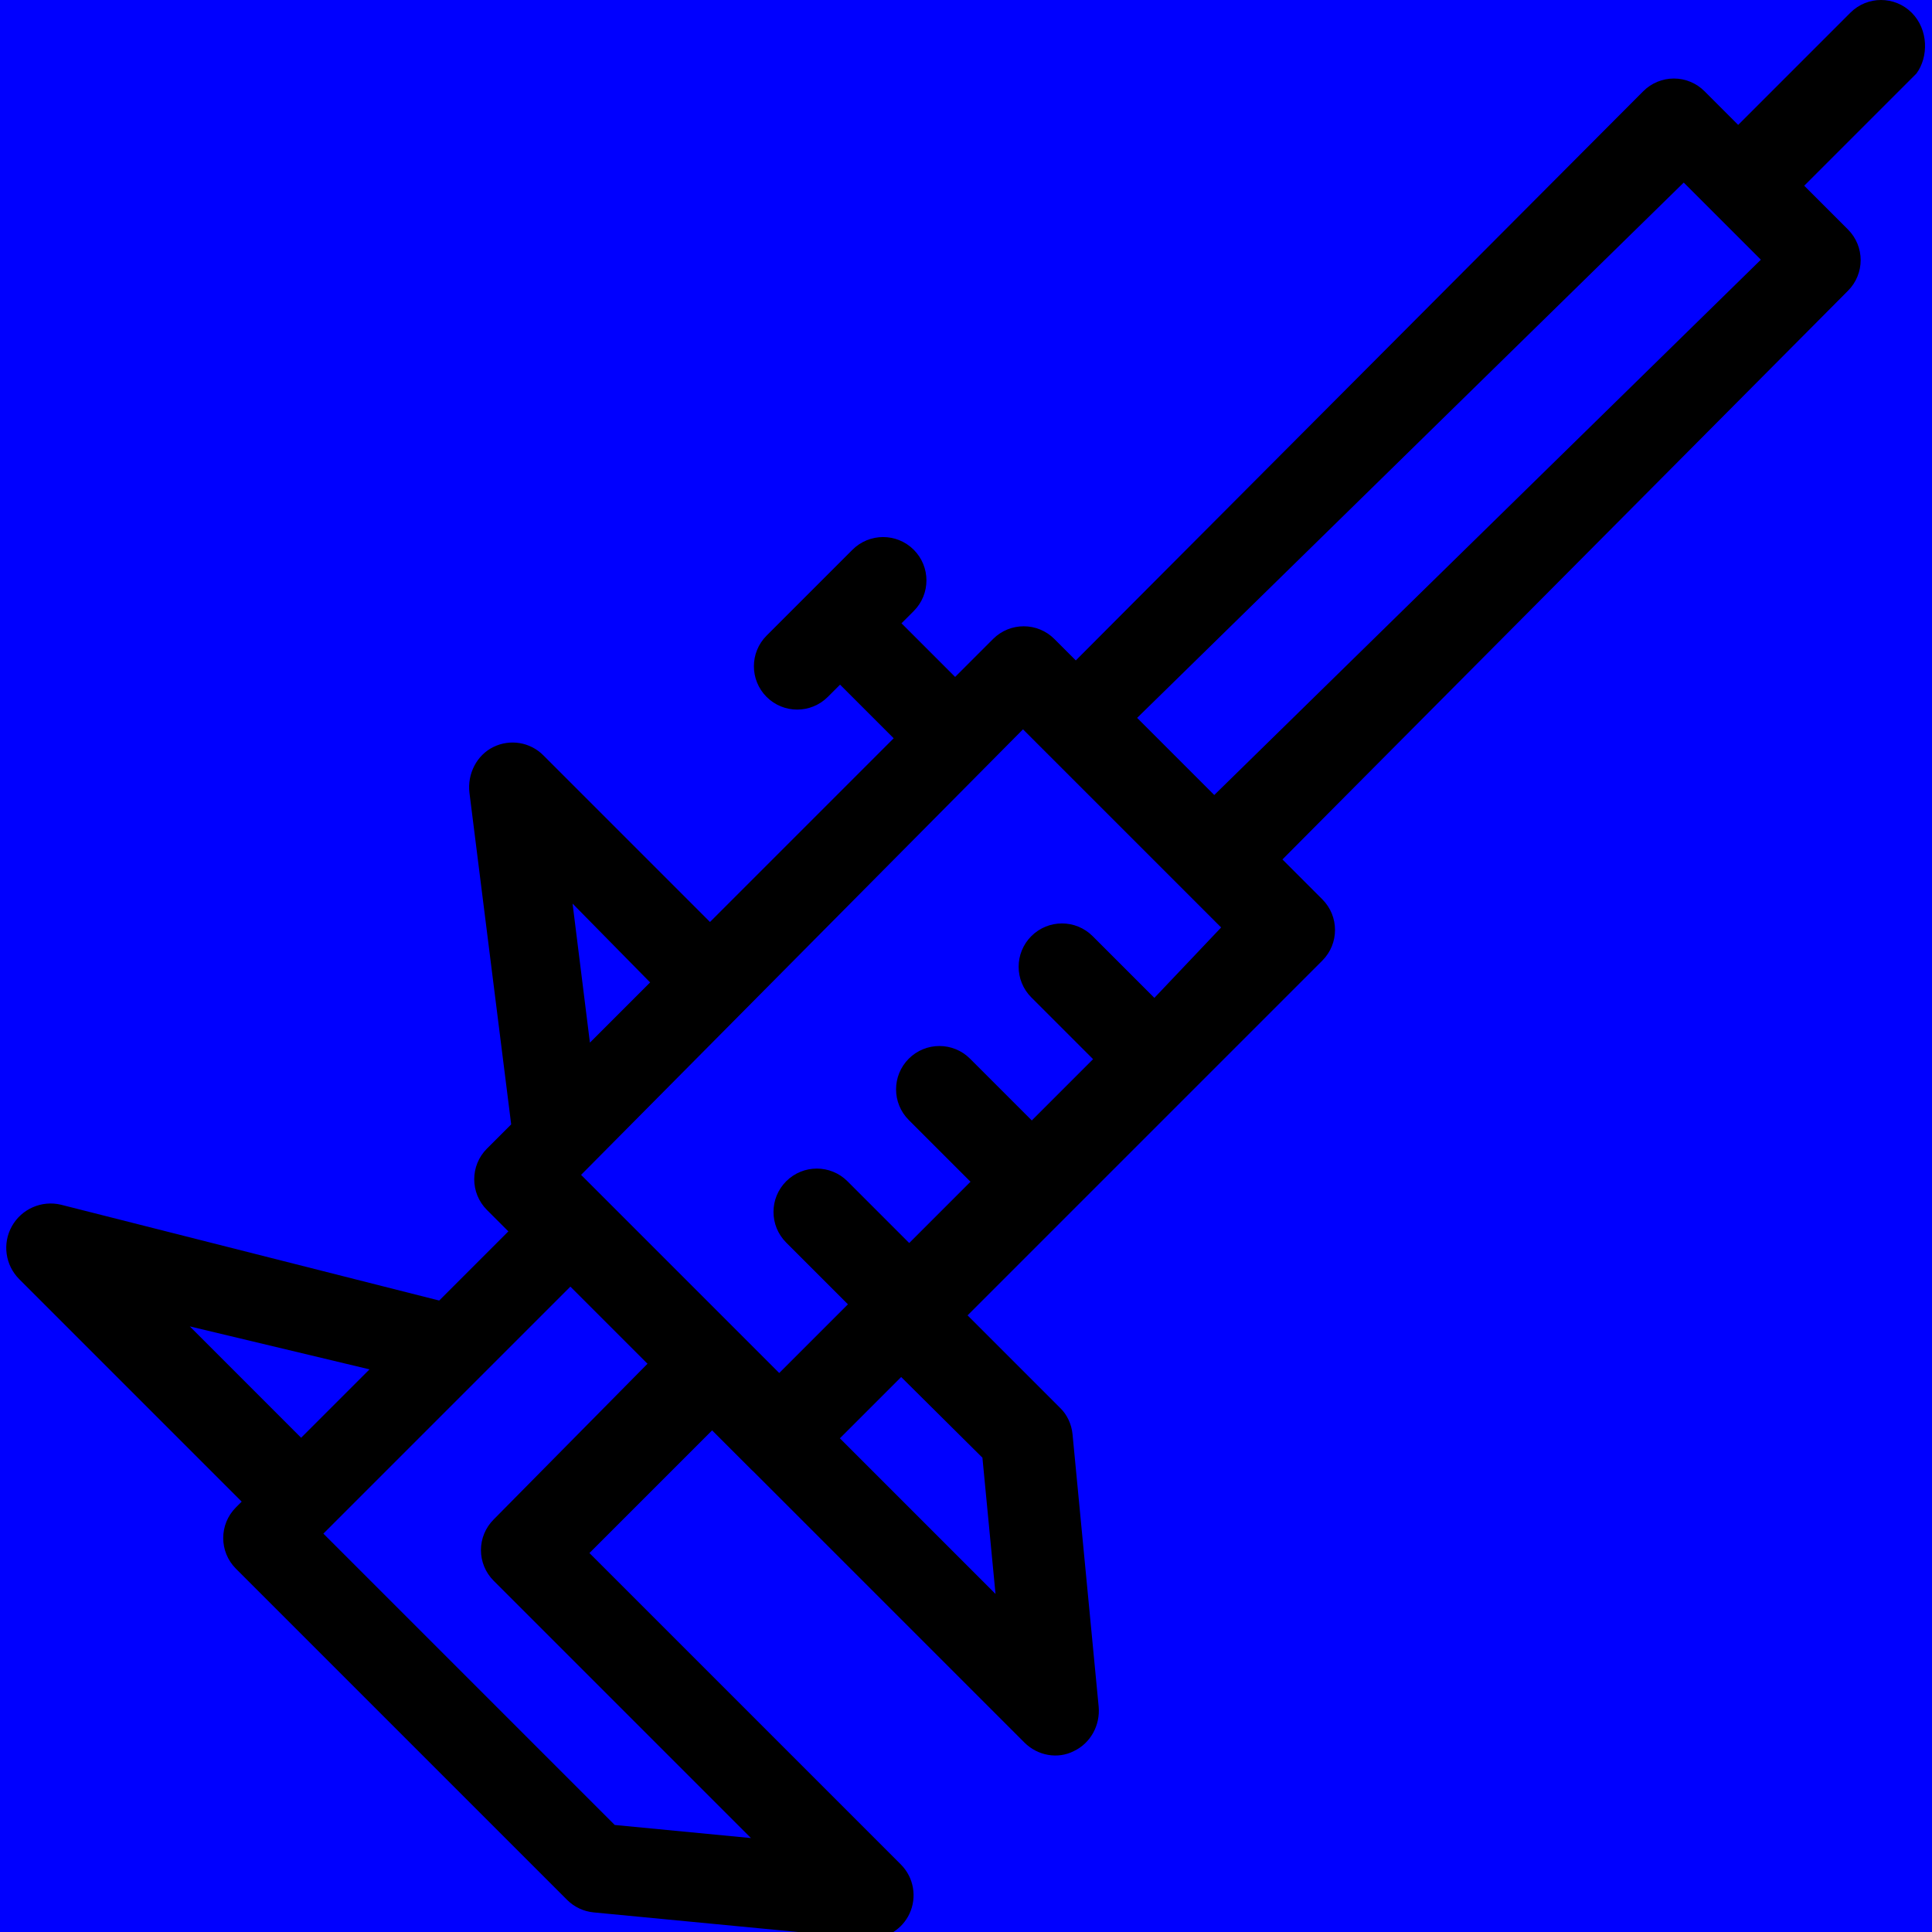 <svg fill="#000000" height="100px" width="100px" xmlns="http://www.w3.org/2000/svg" xmlns:xlink="http://www.w3.org/1999/xlink" viewBox="0 0 1000 1000">
<rect width="100%" height="100%" fill="blue" />
<g>
	<g>
		<path d="M989.482,6.57c-8.764-8.762-22.96-8.762-31.724,0l-58.08,58.08l-17.44-17.44c-4.207-4.207-9.91-6.566-15.84-6.566
			s-11.633,2.359-15.84,6.566L556.836,341.836l-11.1-11.1c-8.764-8.762-22.96-8.762-31.724,0l-19.64,19.64l-27.76-27.76
			l6.34-6.34c8.762-8.762,8.762-22.96,0-31.724c-8.764-8.762-22.962-8.762-31.724,0l-44.44,44.44
			c-8.762,8.762-8.762,22.96,0,31.724c4.38,4.38,10.12,6.566,15.84,6.566c5.72,0,11.46-2.186,15.84-6.566l6.34-6.34
			l27.76,27.76l-95.08,95.08l-86.32-86.32c-6.78-6.78-17.1-8.49-25.74-4.28c-8.64,4.21-13.64,13.92-12.44,23.76
			l21.6,171.6l-12.56,12.56c-8.762,8.762-8.762,22.96,0,31.724l11.1,11.1l-35.8,35.8L31.56,623.56
			c-9.98-2.39-20.37,2.16-25.4,11.12c-5.02,8.96-3.46,20.16,3.8,27.42l115.14,115.14l-2.99,2.99
			c-8.762,8.762-8.762,22.96,0,31.724l171.44,171.44c3.68,3.68,8.54,5.96,13.72,6.46l140.96,13.52
			c0.72,0.07,1.44,0.1,2.16,0.1c8.62,0,16.58-4.96,20.32-12.86c4.06-8.62,2.28-18.86-4.42-25.56l-161.2-161.2
			l63.5-63.5l20.64,20.64c0.17,0.17,0.36,0.31,0.54,0.47l140.48,140.48c6.86,6.86,17.28,8.68,25.56,4.42
			c8.62-4.06,13.72-13.32,12.86-22.98l-13.52-140.96c-0.51-5.3-2.84-10.26-6.46-13.72l-47.88-47.88l183.62-183.62
			c8.762-8.762,8.762-22.96,0-31.724l-20.64-20.64L956.502,150.5c8.762-8.762,8.762-22.96,0-31.724l-22.64-22.64l58.08-58.08
			C998.244,29.53,998.244,15.332,989.482,6.57z M336.5,508.5l-31.16,31.16l-8.98-71.96L336.5,508.5z M98.24,686.54
			l93.02,22.24l-35.4,35.4L98.24,686.54z M255.5,786.5c-4.21,4.207-6.566,9.91-6.566,15.84s2.359,11.633,6.566,15.84
			l133.2,133.2l-70.52-6.78l-150.8-150.8l2.99-2.99l124.86-124.86l39.92,39.92L255.5,786.5z M508.5,754.5
			l6.78,70.52l-80.56-80.56l31.72-31.72L508.5,754.5z M597.5,516.5l-31.96-31.96c-8.764-8.762-22.96-8.762-31.724,0
			c-8.762,8.762-8.762,22.96,0,31.724l31.96,31.96l-31.72,31.72l-31.96-31.96c-8.764-8.762-22.96-8.762-31.724,0
			c-8.762,8.762-8.762,22.96,0,31.724l31.96,31.96l-31.72,31.72l-31.96-31.96c-8.764-8.762-22.96-8.762-31.724,0
			c-8.762,8.762-8.762,22.96,0,31.724l31.96,31.96l-35.56,35.56l-102.56-102.56L529.5,377.5l102.56,102.56L597.5,516.5z M628.5,411.5
			l-39.92-39.92L871.5,94.5l39.92,39.92L628.5,411.5z"/>
	</g>
</g>
</svg>
